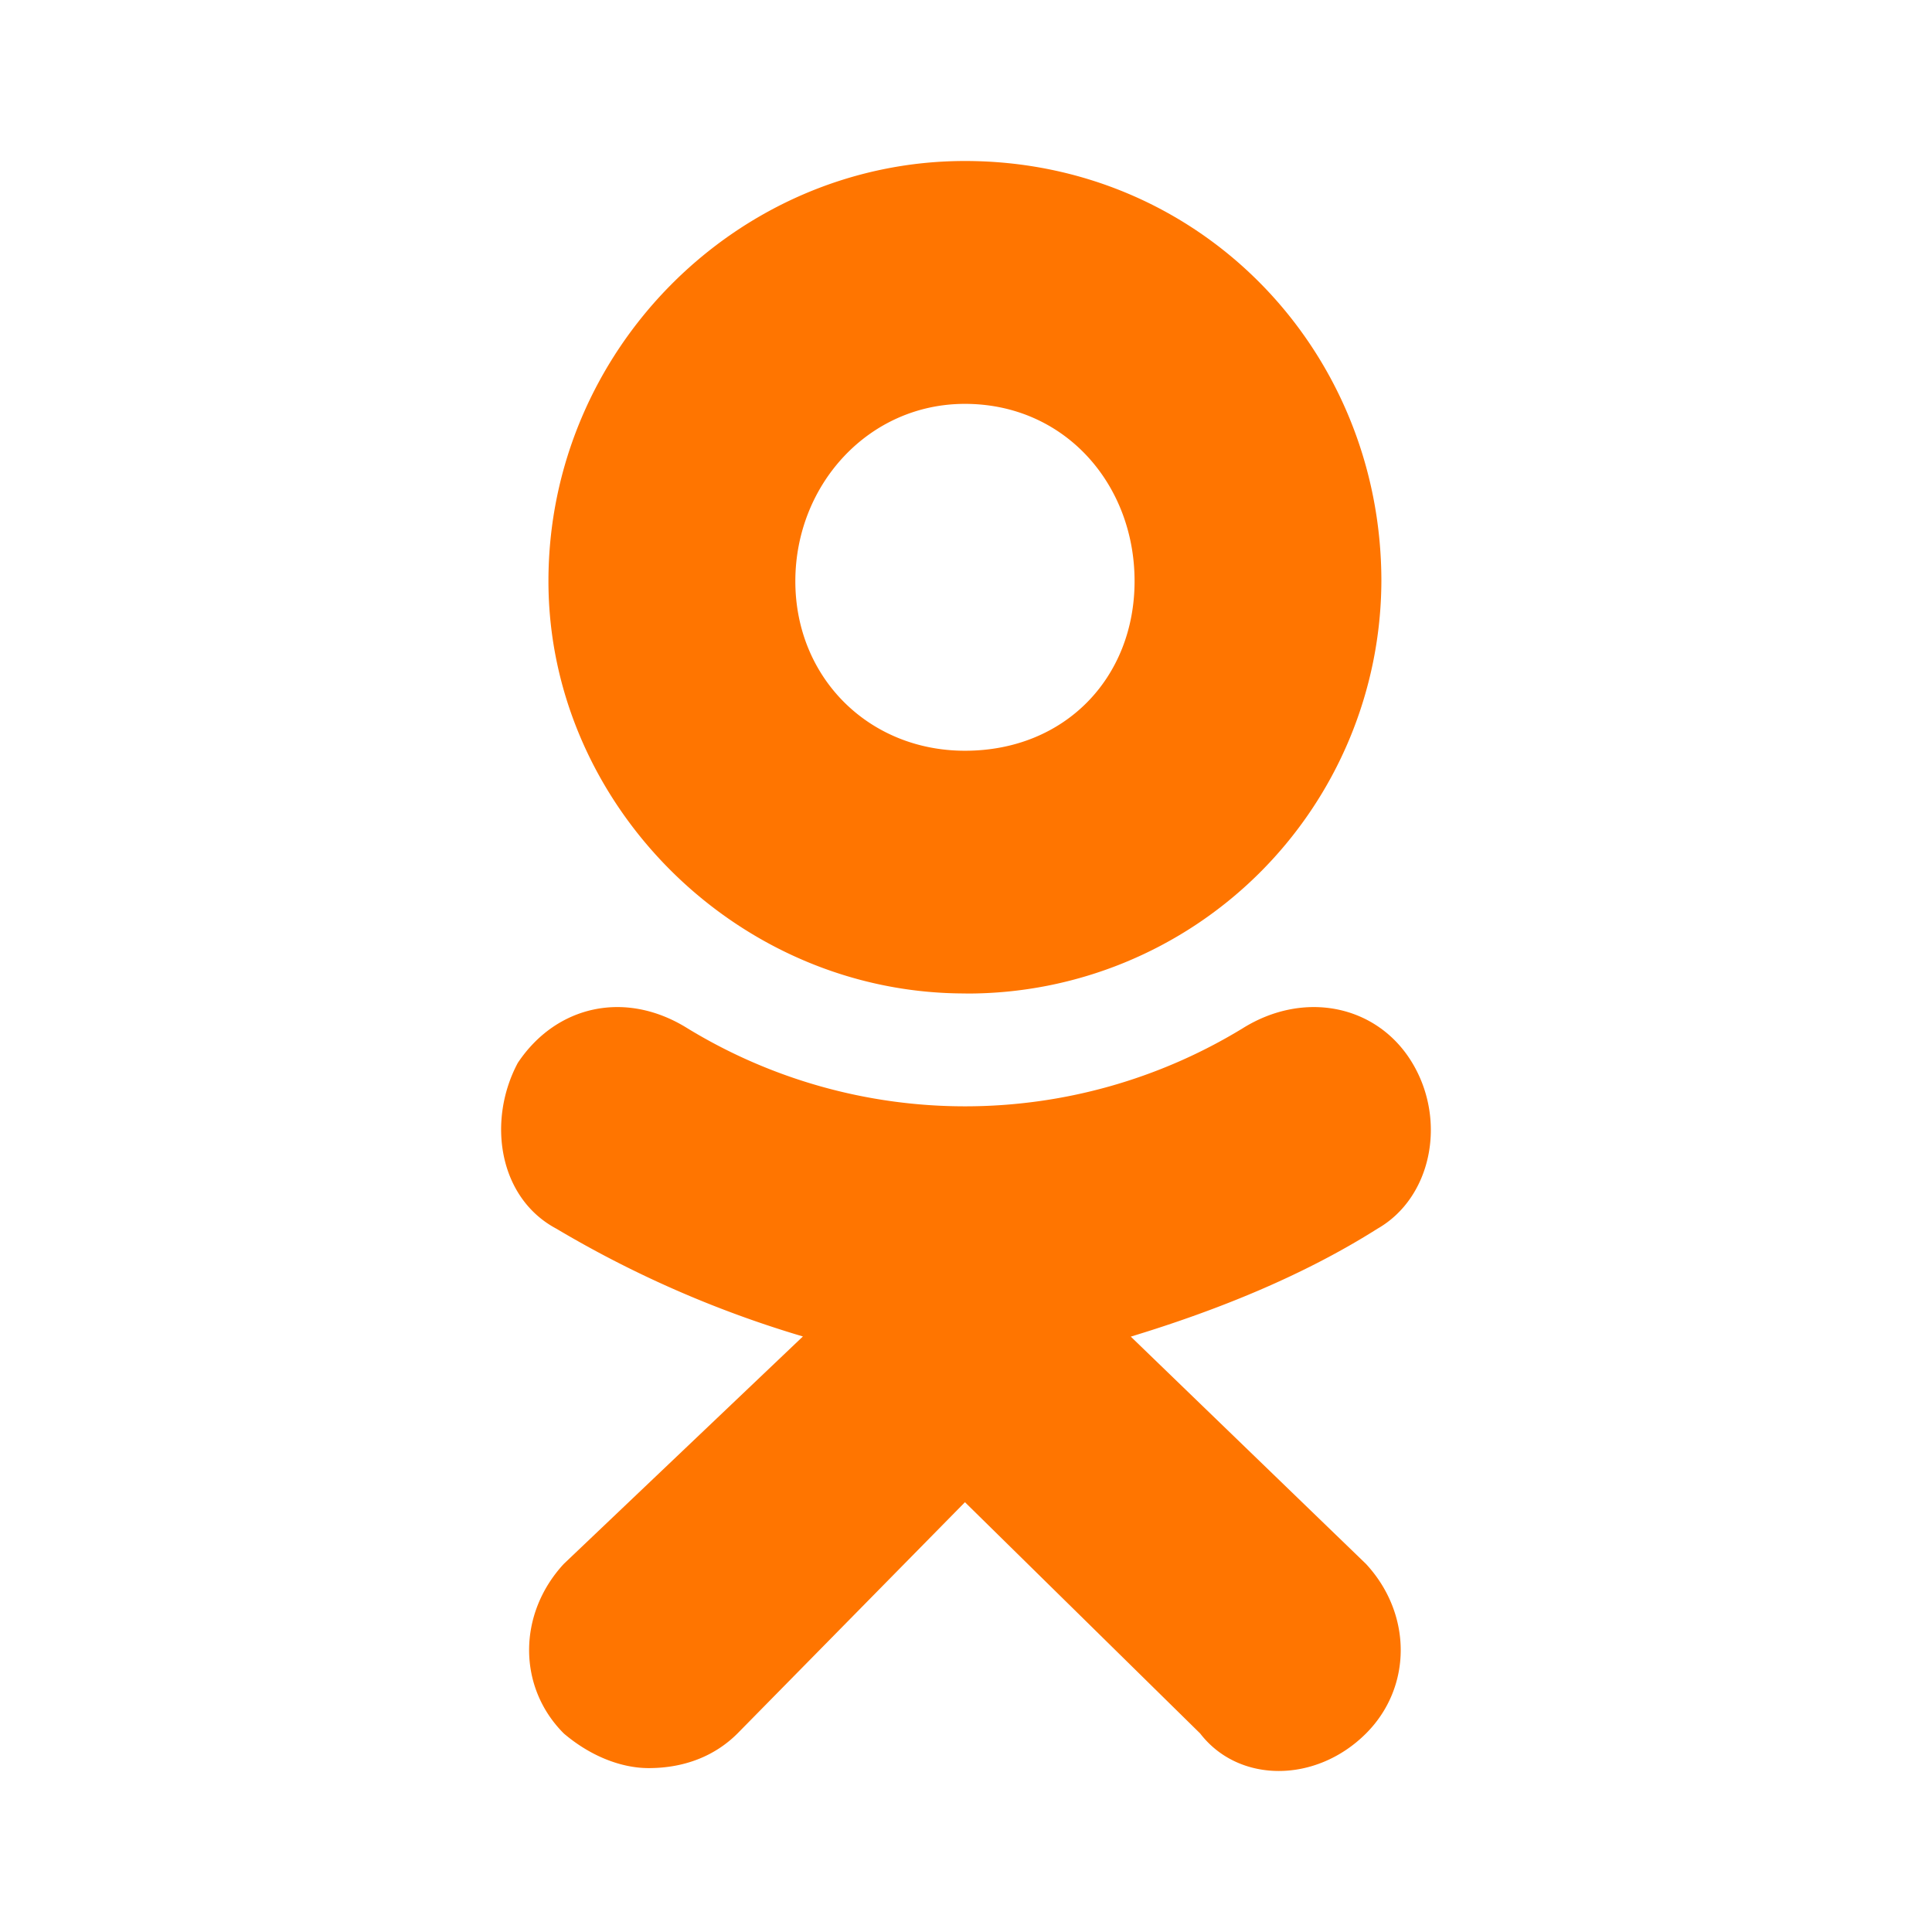 <svg width="48" height="48" fill="none" xmlns="http://www.w3.org/2000/svg"><path d="M23.972 24.682c-5.65 0-10.346-4.692-10.346-10.244C13.626 8.694 18.322 4 23.974 4 29.818 4 34.32 8.692 34.32 14.438a10.284 10.284 0 01-10.314 10.246l-.034-.002zm0-14.648c-2.392 0-4.212 2.01-4.212 4.406 0 2.392 1.82 4.212 4.214 4.212 2.49 0 4.214-1.82 4.214-4.212.002-2.398-1.724-4.406-4.216-4.406zm4.12 23.172l5.846 5.65c1.15 1.242 1.15 3.062 0 4.212-1.244 1.242-3.162 1.242-4.12 0l-5.844-5.746-5.652 5.746c-.574.574-1.342.86-2.206.86-.67 0-1.436-.288-2.108-.86-1.15-1.15-1.15-2.97 0-4.214l5.94-5.65a26.98 26.98 0 01-6.126-2.678c-1.438-.766-1.724-2.68-.958-4.118.958-1.436 2.682-1.818 4.216-.86a13.24 13.24 0 0013.794 0c1.534-.958 3.352-.576 4.214.86.864 1.438.478 3.35-.864 4.118-1.818 1.15-3.926 2.012-6.13 2.682l-.002-.002z" fill="#FF7500"/></svg>